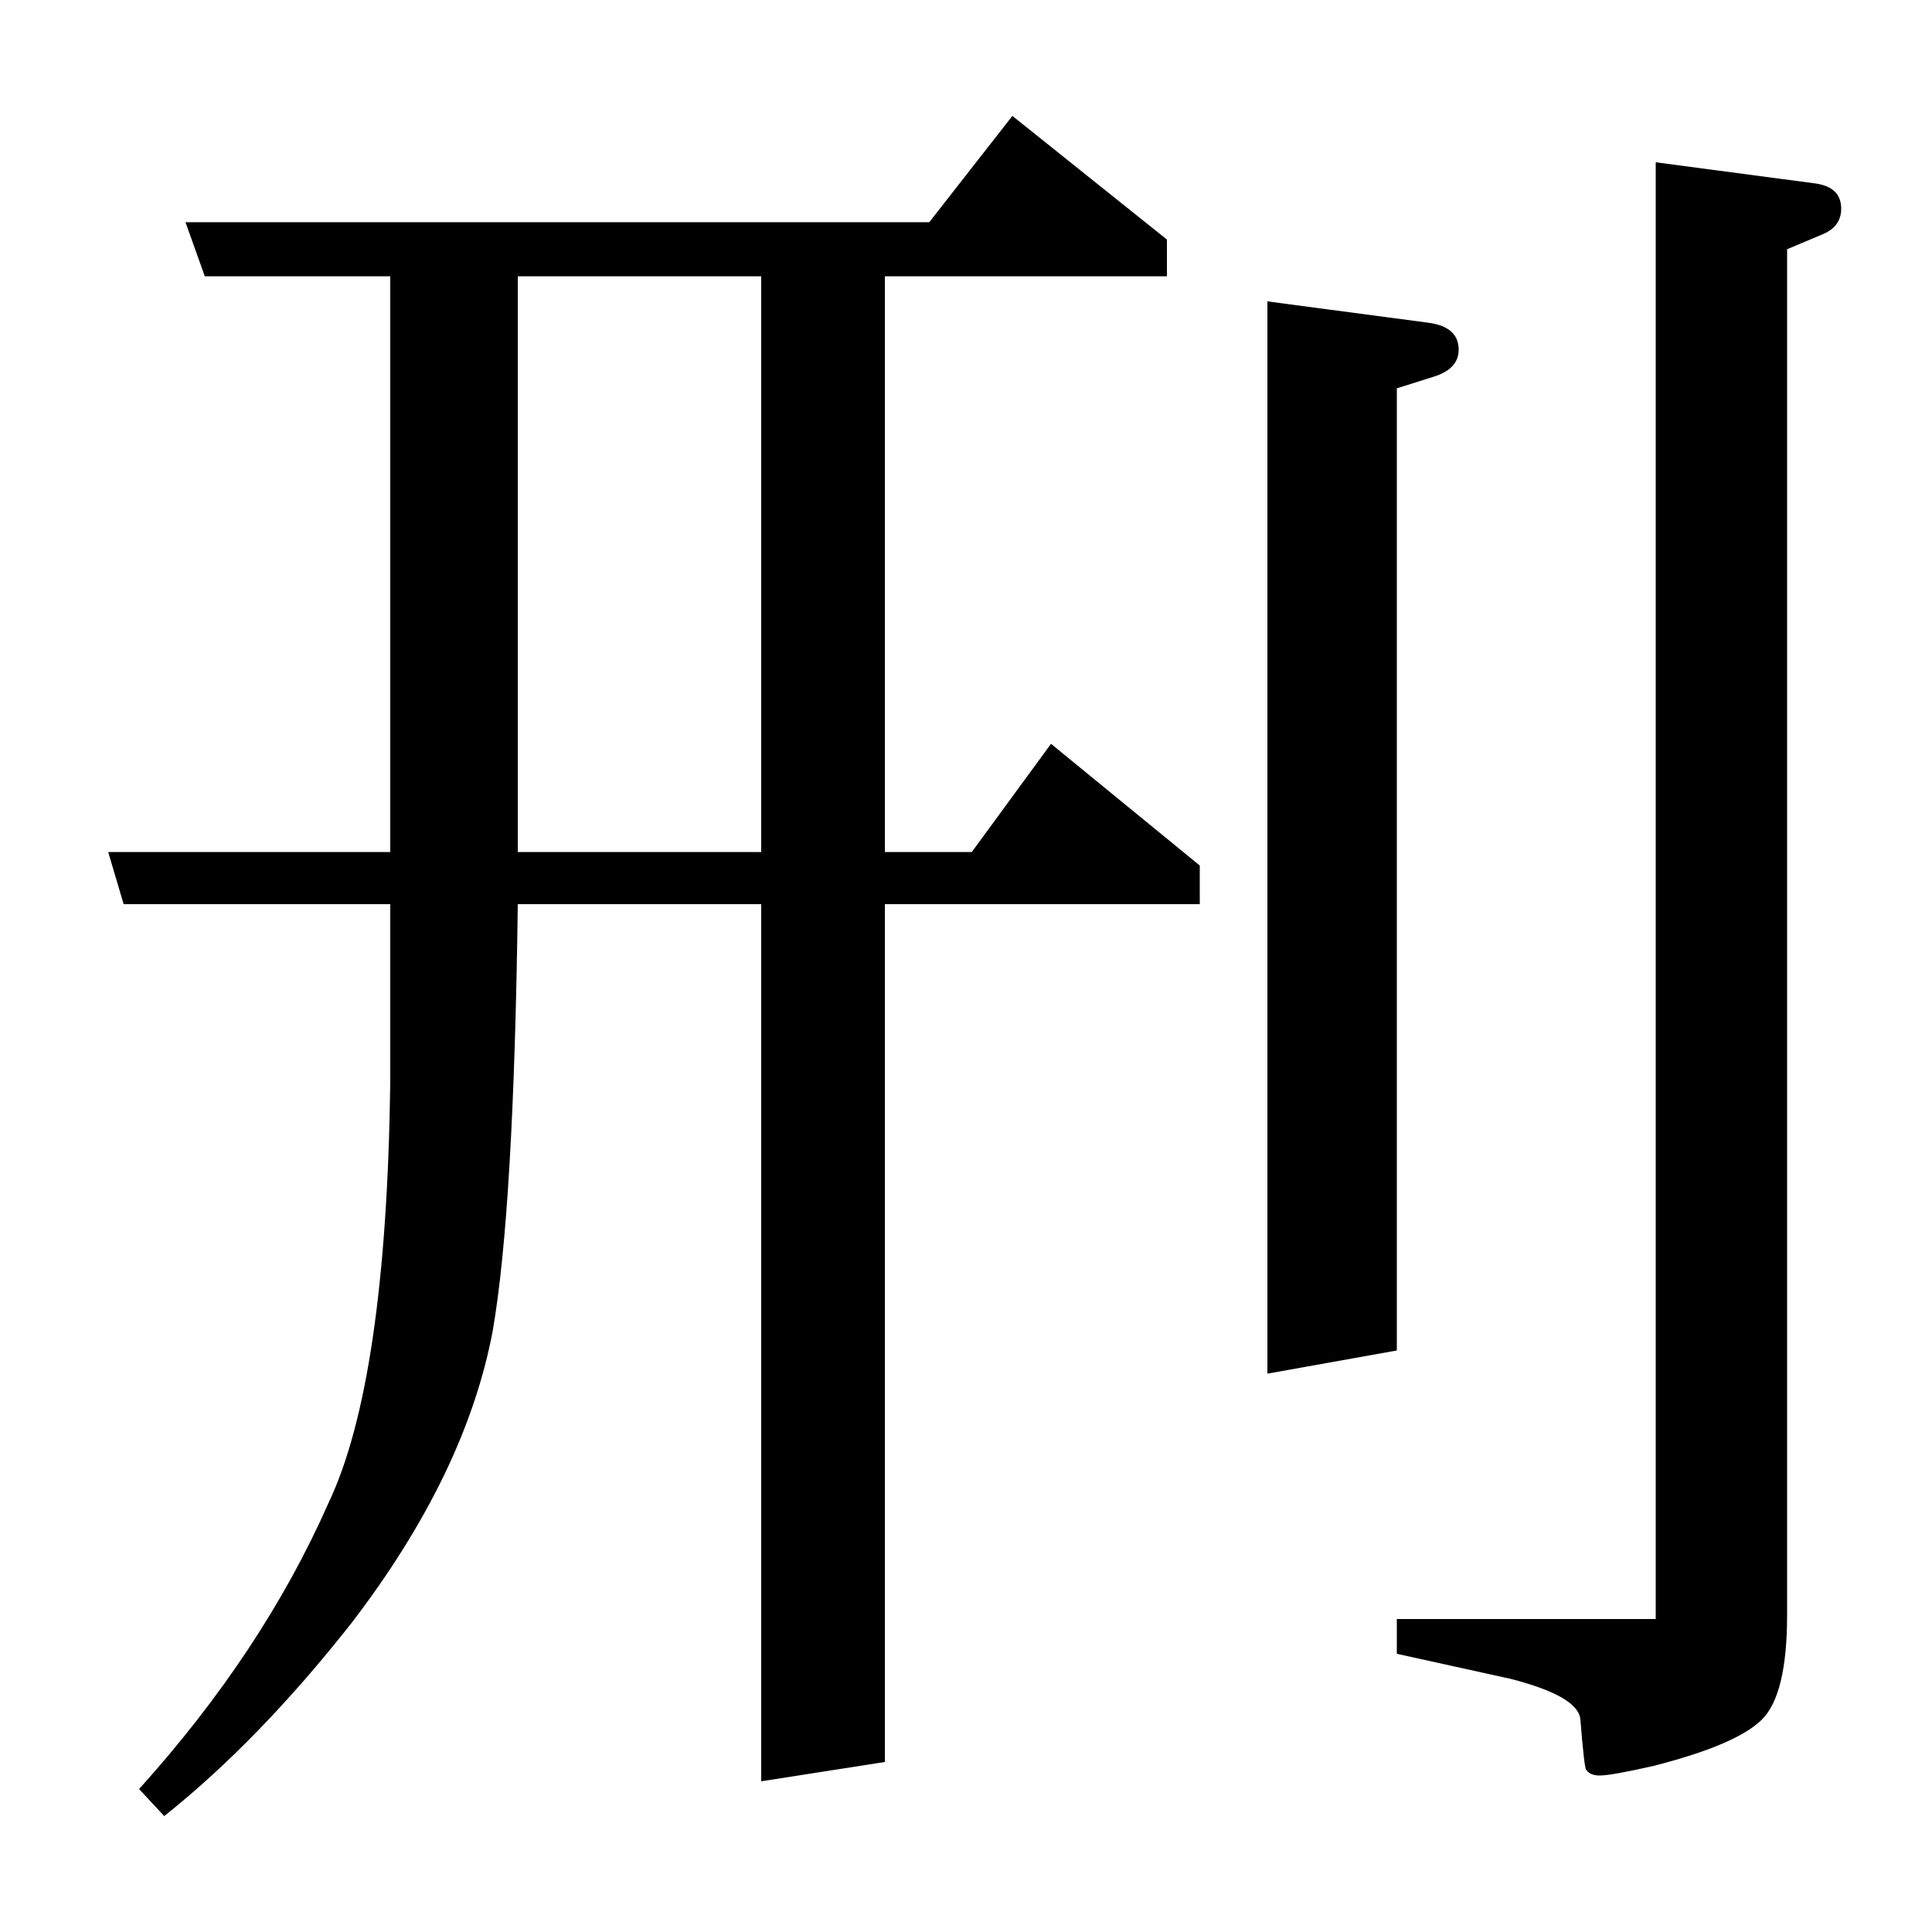<?xml version="1.0" standalone="no"?>
<!DOCTYPE svg PUBLIC "-//W3C//DTD SVG 1.1//EN" "http://www.w3.org/Graphics/SVG/1.1/DTD/svg11.dtd" >
<svg xmlns="http://www.w3.org/2000/svg" xmlns:xlink="http://www.w3.org/1999/xlink" version="1.1" viewBox="0 -120 1000 1000">
  <g transform="matrix(1 0 0 -1 0 880)">
   <path fill="currentColor"
d="M56 559h146v298h-96l-10 28h385l43 55l80 -64v-19h-146v-298h45l41 56l77 -63v-20h-163v-444l-64 -10v454h-126q-2 -158 -13 -221q-14 -74 -73 -151q-48 -61 -97 -100l-13 14q64 71 98 148q30 63 32 218v92h-138zM268 559h126v298h-126v-298zM656 289v555l83 -11
q16 -2 16 -14q0 -10 -13 -14l-19 -6v-498zM857 162v754l83 -11q13 -2 13 -13q0 -9 -9 -13l-19 -8v-707q0 -41 -13 -54t-56 -24q-22 -5 -28 -5q-5 0 -7 3q-1 1 -3 26q-1 12 -36 21l-59 13v18h134z" />
  </g>

</svg>

